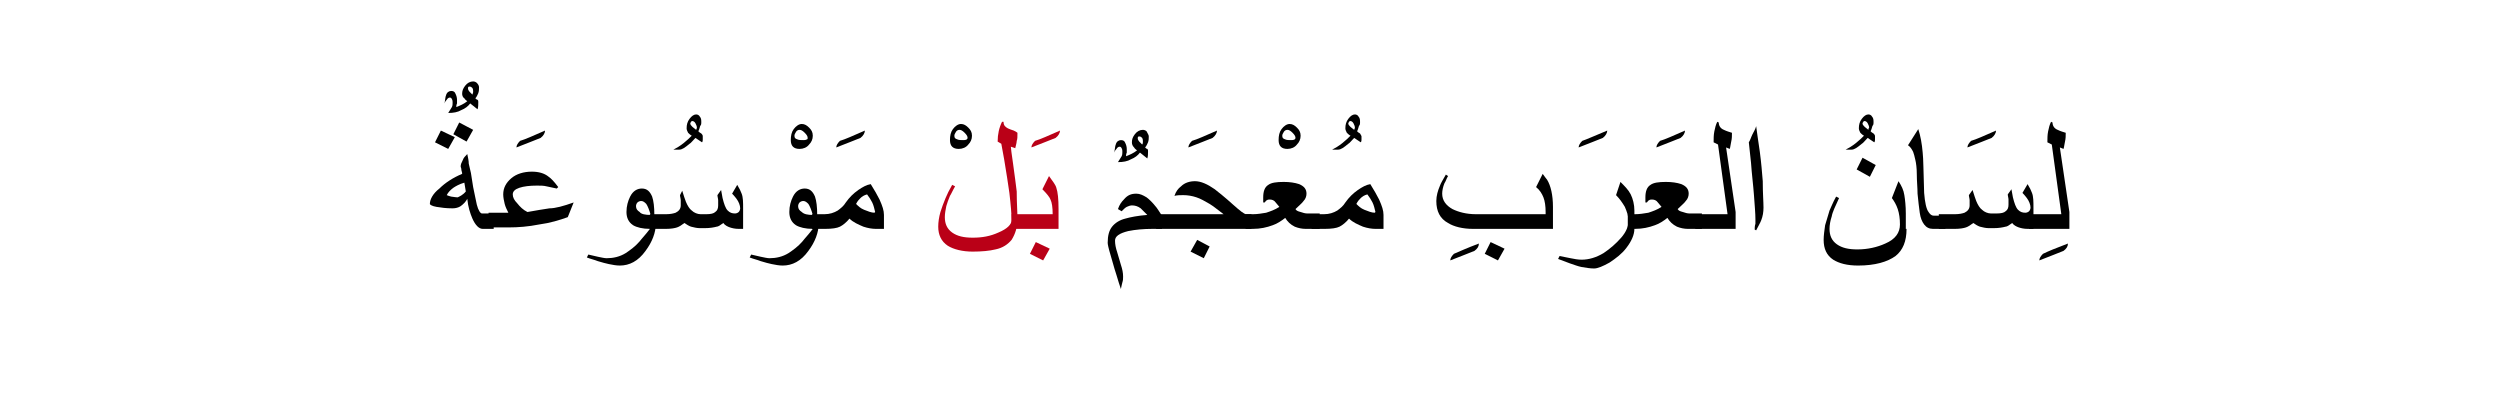 <?xml version="1.0" encoding="utf-8"?>
<!-- Generator: Adobe Illustrator 19.2.0, SVG Export Plug-In . SVG Version: 6.00 Build 0)  -->
<svg version="1.1" id="Layer_1" xmlns="http://www.w3.org/2000/svg" xmlns:xlink="http://www.w3.org/1999/xlink" x="0px" y="0px"
	 viewBox="0 0 340.8 54.8" style="enable-background:new 0 0 340.8 54.8;" xml:space="preserve">
<style type="text/css">
	.st0{fill:#BA0017;}
	.st1{fill:none;}
</style>
<g>
	<g>
		<path d="M65.3,11.9c0,0.3,0,0.5-0.1,0.8c-0.1,0.2-0.2,0.5-0.4,0.7c0.1,0.1,0.2,0.2,0.3,0.2c0.1,0.1,0.1,0.2,0.1,0.3
			c0,0.4,0,0.7-0.1,1l-1-0.8c-0.3,0.4-0.7,0.7-1.2,0.9c-0.5,0.3-1.1,0.4-1.8,0.4c0.3-0.5,0.5-0.8,0.5-0.8c0.1-0.2,0.1-0.4,0.1-0.6
			s0-0.3-0.1-0.5s-0.2-0.2-0.3-0.2c-0.1,0-0.3,0.1-0.4,0.3c-0.1,0.1-0.2,0.2-0.3,0.5c0.1-0.5,0.1-0.9,0.2-1.1
			c0.1-0.4,0.4-0.6,0.7-0.6c0.3,0,0.5,0.1,0.6,0.4c0.1,0.2,0.2,0.5,0.2,0.8c0,0.2,0,0.3,0,0.5c-0.1,0.2-0.1,0.4-0.1,0.5
			c0.5-0.2,1-0.4,1.5-0.8c-0.1-0.1-0.3-0.2-0.4-0.4C63.1,13.3,63,13,63,12.8c0-0.4,0.1-0.7,0.4-1.1c0.3-0.4,0.7-0.6,1.1-0.6
			c0.2,0,0.4,0.1,0.5,0.2C65.2,11.5,65.3,11.7,65.3,11.9z M64.5,12.5c0-0.2,0-0.3-0.1-0.5c-0.1-0.1-0.2-0.2-0.4-0.2
			c-0.2,0-0.2,0.1-0.2,0.3c0,0.1,0.1,0.3,0.2,0.4c0,0,0.2,0.2,0.4,0.4C64.4,12.8,64.5,12.7,64.5,12.5z"/>
		<path d="M67.4,31.2h-1.6c-0.5,0-1-0.5-1.4-1.4c-0.3-0.7-0.6-1.6-0.7-2.7c-0.2,0.4-0.5,0.7-0.9,1c-0.3,0.2-0.7,0.3-1.1,0.3
			c-0.9,0-1.6-0.1-2.2-0.2c-0.6-0.1-0.9-0.3-0.9-0.4c0-0.6,0.4-1.4,1.3-2.1c0.8-0.8,1.9-1.5,3.1-2c0-0.1,0-0.2-0.1-0.5
			c0-0.3-0.1-0.4-0.1-0.5c0-0.3,0.1-0.5,0.3-0.9c0.1-0.3,0.3-0.5,0.6-0.8c0.1,0.5,0.2,0.9,0.2,1.3c0.1,0.4,0.2,0.9,0.3,1.3l0.3,1.9
			c0.2,1.1,0.4,1.8,0.5,2.4c0.2,0.8,0.5,1.2,0.7,1.2h1.6V31.2z M62,18.7l-0.9,1.6l-1.8-0.9l0.8-1.6L62,18.7z M63.5,26.1l-0.2-1.2
			c-0.7,0.2-1.2,0.5-1.5,0.7c-0.4,0.3-0.7,0.6-0.9,1c0.2,0.1,0.3,0.1,0.6,0.2c0.2,0,0.5,0.1,0.9,0.1C62.6,26.8,63.1,26.6,63.5,26.1z
			 M64.5,17.7l-0.9,1.6l-1.8-1l0.8-1.6L64.5,17.7z"/>
		<path d="M74.3,17.8c0,0.3-0.2,0.7-0.6,1c-0.7,0.3-1.8,0.7-3.3,1.3c0-0.3,0.2-0.6,0.5-0.9C71.6,19,72.7,18.5,74.3,17.8z"/>
		<path d="M78.2,27.6l-0.8,2c-1.1,0.4-2.4,0.8-3.9,1c-1.5,0.3-2.9,0.4-4.1,0.4h-2.8v-2h2.7c-0.2-0.4-0.4-0.8-0.5-1.2
			c-0.1-0.4-0.2-0.9-0.2-1.3c0-0.9,0.4-1.6,1.1-2.2c0.7-0.6,1.7-0.9,2.8-0.9c0.9,0,1.7,0.2,2.3,0.7c0.3,0.2,0.7,0.6,1.3,1.4
			l-0.2,0.2c-0.5-0.1-1-0.2-1.4-0.3c-0.4-0.1-0.8-0.1-1.3-0.1c-1,0-1.8,0.1-2.4,0.3s-0.9,0.5-0.9,0.9c0,0.4,0.2,0.8,0.6,1.2
			c0.4,0.5,0.8,0.9,1.4,1.2c1.2-0.2,2.2-0.4,3-0.5C75.7,28.4,76.8,28.1,78.2,27.6z"/>
		<path d="M89.4,30.5c0,1.2-0.5,2.5-1.4,3.7c-1,1.4-2.2,2-3.5,2c-0.5,0-1-0.1-1.5-0.2c-0.4-0.1-0.9-0.2-1.5-0.4
			c-0.5-0.2-1-0.3-1.5-0.5l0.2-0.4c0.4,0.1,0.9,0.2,1.3,0.3c0.5,0.1,0.9,0.2,1.2,0.2c0.9,0,1.8-0.2,2.6-0.7c0.6-0.4,1.3-0.9,1.9-1.6
			c0.3-0.4,0.8-0.9,1.4-1.7c-1,0-1.8-0.2-2.3-0.5c-0.6-0.4-0.9-1-0.9-1.8c0-0.8,0.2-1.5,0.5-2.1c0.4-0.8,1-1.1,1.6-1.1
			c0.7,0,1.1,0.4,1.4,1.1c0.2,0.6,0.3,1.4,0.3,2.5V30.5z M88.7,29.3c-0.2-0.7-0.4-1.2-0.6-1.5c-0.2-0.2-0.4-0.4-0.7-0.4
			c-0.2,0-0.4,0.1-0.5,0.2s-0.2,0.3-0.2,0.5c0,0.4,0.2,0.6,0.5,0.8C87.4,29.2,88,29.3,88.7,29.3z"/>
		<path d="M95.8,18.6c0,0.1,0,0.3,0,0.4s0,0.3-0.1,0.4l-0.9-0.6c-0.4,0.4-0.6,0.7-0.8,0.8c-0.6,0.5-1,0.8-1.4,0.8h-0.8
			c0.4-0.2,0.9-0.5,1.4-0.9c0.5-0.4,0.8-0.7,1.1-1c-0.2-0.1-0.4-0.3-0.5-0.4c-0.1-0.2-0.2-0.4-0.2-0.6c0-0.5,0.1-0.9,0.4-1.3
			c0.3-0.4,0.6-0.6,0.9-0.6c0.2,0,0.4,0.1,0.5,0.3c0.2,0.2,0.2,0.5,0.2,0.8c0,0.1,0,0.3-0.1,0.4s-0.1,0.4-0.3,0.8
			c0.1,0.1,0.2,0.2,0.4,0.3C95.8,18.4,95.8,18.5,95.8,18.6z M95,17.4c0-0.2-0.1-0.4-0.2-0.6c-0.1-0.2-0.3-0.3-0.4-0.3
			c-0.1,0-0.1,0-0.2,0.1c0,0.1-0.1,0.1-0.1,0.2c0,0.2,0.1,0.3,0.3,0.5l0.5,0.4C95,17.5,95,17.4,95,17.4z"/>
		<path d="M101.6,31.2h-0.9c-0.5,0-0.9-0.1-1.2-0.2s-0.7-0.3-0.9-0.6c-0.4,0.3-0.7,0.5-0.9,0.5c-0.4,0.1-0.9,0.2-1.6,0.2h-0.7
			c-0.4,0-0.8-0.1-1.2-0.2c-0.3-0.1-0.6-0.3-0.9-0.5c-0.4,0.3-0.7,0.5-1,0.6c-0.3,0.1-0.8,0.2-1.5,0.2h-2.2v-2h2.2
			c0.6,0,1-0.1,1.3-0.2c0.4-0.2,0.7-0.5,0.7-1c0-0.2,0-0.4,0-0.7c0-0.2-0.1-0.5-0.1-0.7L93,26c0.2,0.7,0.4,1.2,0.5,1.5
			c0.2,0.5,0.5,1,0.8,1.2c0.3,0.3,0.8,0.5,1.2,0.5h0.8c0.6,0,1-0.1,1.2-0.3c0.3-0.2,0.4-0.5,0.4-0.9c0-0.2,0-0.5,0-0.7
			c0-0.2-0.1-0.5-0.1-0.7l0.5-0.7l0.2,1.1c0.2,0.8,0.4,1.4,0.7,1.7c0.3,0.3,0.6,0.4,1,0.4c0.2,0,0.4-0.1,0.5-0.2
			c0.1-0.1,0.2-0.3,0.2-0.5c0-0.4-0.2-0.9-0.5-1.3c-0.1-0.1-0.2-0.3-0.6-0.7l0.7-1.2c0.3,0.5,0.5,0.9,0.6,1.2c0.2,0.5,0.2,1.2,0.2,2
			V31.2z"/>
		<path d="M110.8,18.5c0,0.5-0.2,0.9-0.5,1.2c-0.3,0.4-0.8,0.6-1.3,0.6c-0.4,0-0.7-0.1-0.9-0.3c-0.2-0.2-0.3-0.5-0.3-0.9
			c0-0.6,0.1-1.1,0.4-1.5s0.7-0.7,1.1-0.7c0.4,0,0.7,0.2,1,0.5S110.8,18,110.8,18.5z M110.1,18.8c0-0.2-0.1-0.4-0.4-0.7
			c-0.3-0.3-0.5-0.4-0.7-0.4c-0.2,0-0.4,0.1-0.5,0.3c-0.1,0.2-0.2,0.3-0.2,0.5c0,0.3,0.1,0.4,0.4,0.5c0.2,0.1,0.5,0.1,0.8,0.1
			c0.2,0,0.3,0,0.5-0.1C110.1,19,110.1,18.9,110.1,18.8z"/>
		<path d="M111.6,30.5c0,1.2-0.5,2.5-1.4,3.7c-1,1.4-2.2,2-3.5,2c-0.5,0-1-0.1-1.5-0.2c-0.4-0.1-0.9-0.2-1.5-0.4
			c-0.5-0.2-1-0.3-1.5-0.5l0.2-0.4c0.4,0.1,0.9,0.2,1.3,0.3c0.5,0.1,0.9,0.2,1.2,0.2c0.9,0,1.8-0.2,2.6-0.7c0.6-0.4,1.3-0.9,1.9-1.6
			c0.3-0.4,0.8-0.9,1.4-1.7c-1,0-1.8-0.2-2.3-0.5c-0.6-0.4-0.9-1-0.9-1.8c0-0.8,0.2-1.5,0.5-2.1c0.4-0.8,1-1.1,1.6-1.1
			c0.7,0,1.1,0.4,1.4,1.1c0.2,0.6,0.3,1.4,0.3,2.5V30.5z M110.8,29.3c-0.2-0.7-0.4-1.2-0.6-1.5c-0.2-0.2-0.4-0.4-0.7-0.4
			c-0.2,0-0.4,0.1-0.5,0.2s-0.2,0.3-0.2,0.5c0,0.4,0.2,0.6,0.5,0.8C109.6,29.2,110.1,29.3,110.8,29.3z"/>
		<path d="M117.9,17.8c0,0.3-0.2,0.7-0.6,1c-0.7,0.3-1.8,0.7-3.3,1.3c0-0.3,0.2-0.6,0.5-0.9C115.2,19,116.3,18.5,117.9,17.8z"/>
		<path d="M120.6,31.2h-1.2c-0.5,0-1.1-0.1-1.7-0.3c-0.7-0.3-1.4-0.6-1.9-1.1c-0.4,0.5-0.9,0.9-1.3,1.1s-1.1,0.3-2,0.3h-1.8v-2h1.7
			c0.7,0,1.3-0.2,1.8-0.5c0.4-0.3,0.8-0.6,1.1-1.1c0.5-0.7,1-1.2,1.7-1.7c0.6-0.4,1.1-0.7,1.7-0.8c0.5,0.8,0.9,1.5,1.2,2.1
			c0.4,0.9,0.6,1.5,0.6,2.1V31.2z M119.3,28.9c-0.1-0.4-0.2-0.9-0.4-1.3c-0.2-0.4-0.4-0.7-0.7-1.1c-0.4,0.1-0.7,0.3-0.9,0.5
			c-0.2,0.2-0.4,0.4-0.6,0.8c0.3,0.3,0.6,0.6,1.1,0.8c0.5,0.2,1,0.4,1.4,0.4L119.3,28.9z"/>
		<path d="M132.5,18.5c0,0.5-0.2,0.9-0.5,1.2c-0.3,0.4-0.8,0.6-1.3,0.6c-0.4,0-0.7-0.1-0.9-0.3c-0.2-0.2-0.3-0.5-0.3-0.9
			c0-0.6,0.1-1.1,0.4-1.5s0.7-0.7,1.1-0.7c0.4,0,0.7,0.2,1,0.5S132.5,18,132.5,18.5z M131.9,18.8c0-0.2-0.1-0.4-0.4-0.7
			c-0.3-0.3-0.5-0.4-0.7-0.4c-0.2,0-0.4,0.1-0.5,0.3c-0.1,0.2-0.2,0.3-0.2,0.5c0,0.3,0.1,0.4,0.4,0.5c0.2,0.1,0.5,0.1,0.8,0.1
			c0.2,0,0.3,0,0.5-0.1C131.8,19,131.9,18.9,131.9,18.8z"/>
		<path class="st0" d="M138.7,29.8c0,1.2-0.3,2.1-0.8,2.9c-0.5,0.6-1.2,1.1-2.2,1.3c-0.8,0.2-1.9,0.3-3.1,0.3
			c-1.4,0-2.6-0.3-3.4-0.8c-0.9-0.6-1.3-1.5-1.3-2.6c0-0.6,0.1-1.3,0.3-2c0.2-0.6,0.4-1.2,0.7-1.9c0.2-0.5,0.5-1.1,0.9-1.8l0.4,0.2
			c-0.3,0.5-0.5,1-0.7,1.3c-0.2,0.5-0.4,1-0.5,1.4c-0.1,0.5-0.2,1-0.2,1.5c0,0.9,0.3,1.6,1,2.1s1.6,0.7,2.8,0.7
			c1.3,0,2.4-0.2,3.5-0.7c1.2-0.5,1.8-1.1,1.8-1.7c0-0.7-0.1-2-0.3-3.7c-0.2-1.3-0.4-2.8-0.7-4.5l-0.4-2.2l-0.5-0.3
			c0-1,0.2-1.9,0.6-2.7h0.2c0,0.3,0.1,0.5,0.2,0.6s0.2,0.2,0.4,0.3c0.2,0.1,0.5,0.2,0.8,0.3c0.2,0.1,0.4,0.2,0.5,0.3
			c0,0.5,0,0.9-0.1,1.1c0,0.2-0.1,0.6-0.2,1l-0.6-0.2c0,0.2,0.1,0.9,0.3,2.3c0.2,1.6,0.4,2.8,0.5,3.8
			C138.6,27.7,138.7,28.9,138.7,29.8z"/>
		<path class="st0" d="M144.5,17.8c0,0.3-0.2,0.7-0.6,1c-0.7,0.3-1.8,0.7-3.3,1.3c0-0.3,0.2-0.6,0.5-0.9
			C141.8,19,142.9,18.5,144.5,17.8z"/>
		<path class="st0" d="M144.3,31.2h-6.4v-2h5.6c0-0.9-0.1-1.6-0.3-2c-0.1-0.3-0.5-0.8-1.1-1.4L143,24c0.5,0.7,0.9,1.2,1,1.6
			c0.2,0.6,0.3,1.5,0.3,2.9V31.2z M143.1,33.9l-0.9,1.6l-1.8-0.9l0.8-1.6L143.1,33.9z"/>
		<path d="M156.6,18.6c0,0.3,0,0.5-0.1,0.8c-0.1,0.2-0.2,0.5-0.4,0.7c0.1,0.1,0.2,0.2,0.3,0.2c0.1,0.1,0.1,0.2,0.1,0.3
			c0,0.4,0,0.7-0.1,1l-1-0.8c-0.3,0.4-0.7,0.7-1.2,0.9c-0.5,0.3-1.1,0.4-1.8,0.4c0.3-0.5,0.5-0.8,0.5-0.8c0.1-0.2,0.1-0.4,0.1-0.6
			s0-0.3-0.1-0.5s-0.2-0.2-0.3-0.2c-0.1,0-0.3,0.1-0.4,0.3c-0.1,0.1-0.2,0.2-0.3,0.5c0.1-0.5,0.1-0.9,0.2-1.1
			c0.1-0.4,0.4-0.6,0.7-0.6c0.3,0,0.5,0.1,0.6,0.4c0.1,0.2,0.2,0.5,0.2,0.8c0,0.2,0,0.3,0,0.5c-0.1,0.2-0.1,0.4-0.1,0.5
			c0.5-0.2,1-0.4,1.5-0.8c-0.1-0.1-0.3-0.2-0.4-0.4c-0.2-0.2-0.3-0.4-0.3-0.7c0-0.4,0.1-0.7,0.4-1.1c0.3-0.4,0.7-0.6,1.1-0.6
			c0.2,0,0.4,0.1,0.5,0.2C156.5,18.3,156.6,18.4,156.6,18.6z M155.8,19.3c0-0.2,0-0.3-0.1-0.5c-0.1-0.1-0.2-0.2-0.4-0.2
			c-0.2,0-0.2,0.1-0.2,0.3c0,0.1,0.1,0.3,0.2,0.4c0,0,0.2,0.2,0.4,0.4C155.8,19.6,155.8,19.4,155.8,19.3z"/>
		<path d="M158.4,31.2h-1.3c-1.2,0-2.3,0.1-3.3,0.3c-1.2,0.3-1.8,0.7-1.8,1.3c0,0.5,0.1,1,0.3,1.6c0.2,0.6,0.3,1.1,0.5,1.7
			c0.2,0.6,0.3,1.1,0.3,1.6c0,0.3,0,0.5-0.1,0.8s-0.1,0.5-0.2,0.9c-0.2-0.6-0.4-1.2-0.6-1.9c-0.4-1.2-0.6-2.1-0.8-2.7
			c-0.3-1-0.4-1.5-0.4-1.7c0-1,0.2-1.7,0.6-2.2c0.4-0.5,1-0.9,1.8-1.1c0.7-0.2,1.7-0.4,3-0.5c-0.5-0.5-0.8-0.8-0.9-0.9
			c-0.4-0.3-0.8-0.4-1.2-0.4c-0.2,0-0.5,0.1-0.7,0.2c-0.2,0.1-0.4,0.3-0.7,0.6l-0.5-0.3c0.2-0.6,0.5-1,0.8-1.3
			c0.5-0.6,1-0.8,1.7-0.8c0.5,0,0.9,0.2,1.4,0.5c0.4,0.3,0.8,0.7,1.2,1.2c0.2,0.2,0.5,0.7,0.9,1.3V31.2z"/>
		<path d="M165.9,17.8c0,0.3-0.2,0.7-0.6,1c-0.7,0.3-1.8,0.7-3.3,1.3c0-0.3,0.2-0.6,0.5-0.9C163.2,19,164.3,18.5,165.9,17.8z"/>
		<path d="M170.6,31.2h-13v-2h9.2c-0.8-0.6-1.4-1.1-1.9-1.4c-0.7-0.4-1.2-0.7-1.8-0.9c-0.6-0.2-1.2-0.3-1.8-0.3
			c-0.4,0-0.8,0-1.2,0.1c0.2-0.6,0.5-1,0.9-1.3c0.5-0.5,1.2-0.7,1.9-0.7c0.8,0,1.7,0.4,2.7,1.1c0.5,0.4,1.4,1.1,2.5,2.1
			c0.9,0.8,1.5,1.3,1.8,1.3h0.7V31.2z M164.9,33.6l-0.8,1.6l-1.8-0.9l0.9-1.6L164.9,33.6z"/>
		<path d="M177.3,18.5c0,0.5-0.2,0.9-0.5,1.2c-0.3,0.4-0.8,0.6-1.3,0.6c-0.4,0-0.7-0.1-0.9-0.3c-0.2-0.2-0.3-0.5-0.3-0.9
			c0-0.6,0.1-1.1,0.4-1.5s0.7-0.7,1.1-0.7c0.4,0,0.7,0.2,1,0.5S177.3,18,177.3,18.5z M176.6,18.8c0-0.2-0.1-0.4-0.4-0.7
			c-0.3-0.3-0.5-0.4-0.7-0.4c-0.2,0-0.4,0.1-0.5,0.3c-0.1,0.2-0.2,0.3-0.2,0.5c0,0.3,0.1,0.4,0.4,0.5c0.2,0.1,0.5,0.1,0.8,0.1
			c0.2,0,0.3,0,0.5-0.1C176.5,19,176.6,18.9,176.6,18.8z"/>
		<path d="M179.7,31.2H178c-0.5,0-1-0.1-1.5-0.3c-0.6-0.3-1-0.7-1.3-1.2c-0.5,0.4-1.1,0.8-1.7,1c-0.8,0.3-1.7,0.5-2.7,0.5h-1v-2h1
			c0.6,0,1.2-0.1,1.8-0.2c0.6-0.2,1.2-0.4,1.8-0.8l-0.5-0.6c-0.2-0.3-0.5-0.4-0.8-0.4c-0.1,0-0.3,0-0.4,0.1c-0.1,0-0.2,0.2-0.3,0.3
			h-0.2v-0.7c0-0.8,0.2-1.4,0.7-1.7c0.4-0.3,1.1-0.4,2.1-0.4c0.8,0,1.5,0.1,2.1,0.3c0.7,0.3,1,0.7,1,1.3c0,0.3-0.1,0.7-0.4,1
			c-0.2,0.3-0.6,0.6-1.1,1.1c0.1,0.2,0.3,0.3,0.7,0.4c0.3,0.1,0.6,0.2,0.9,0.2h1.7V31.2z"/>
		<path d="M185.6,18.6c0,0.1,0,0.3,0,0.4s0,0.3-0.1,0.4l-0.9-0.6c-0.4,0.4-0.6,0.7-0.8,0.8c-0.6,0.5-1,0.8-1.4,0.8h-0.8
			c0.4-0.2,0.9-0.5,1.4-0.9c0.5-0.4,0.8-0.7,1.1-1c-0.2-0.1-0.4-0.3-0.5-0.4c-0.1-0.2-0.2-0.4-0.2-0.6c0-0.5,0.1-0.9,0.4-1.3
			c0.3-0.4,0.6-0.6,0.9-0.6c0.2,0,0.4,0.1,0.5,0.3c0.2,0.2,0.2,0.5,0.2,0.8c0,0.1,0,0.3-0.1,0.4s-0.1,0.4-0.3,0.8
			c0.1,0.1,0.2,0.2,0.4,0.3C185.5,18.4,185.6,18.5,185.6,18.6z M184.7,17.4c0-0.2-0.1-0.4-0.2-0.6c-0.1-0.2-0.3-0.3-0.4-0.3
			c-0.1,0-0.1,0-0.2,0.1c0,0.1-0.1,0.1-0.1,0.2c0,0.2,0.1,0.3,0.3,0.5l0.5,0.4C184.7,17.5,184.7,17.4,184.7,17.4z"/>
		<path d="M188.7,31.2h-1.2c-0.5,0-1.1-0.1-1.7-0.3c-0.7-0.3-1.4-0.6-1.9-1.1c-0.4,0.5-0.9,0.9-1.3,1.1s-1.1,0.3-2,0.3h-1.8v-2h1.7
			c0.7,0,1.3-0.2,1.8-0.5c0.4-0.3,0.8-0.6,1.1-1.1c0.5-0.7,1-1.2,1.7-1.7c0.6-0.4,1.1-0.7,1.7-0.8c0.5,0.8,0.9,1.5,1.2,2.1
			c0.4,0.9,0.6,1.5,0.6,2.1V31.2z M187.5,28.9c-0.1-0.4-0.2-0.9-0.4-1.3c-0.2-0.4-0.4-0.7-0.7-1.1c-0.4,0.1-0.7,0.3-0.9,0.5
			c-0.2,0.2-0.4,0.4-0.6,0.8c0.3,0.3,0.6,0.6,1.1,0.8c0.5,0.2,1,0.4,1.4,0.4L187.5,28.9z"/>
		<path d="M201.6,33.2c0,0.4-0.2,0.7-0.6,1c-0.7,0.3-1.8,0.7-3.3,1.3c0-0.3,0.2-0.6,0.5-0.9C198.9,34.3,200,33.8,201.6,33.2z"/>
		<path d="M211.5,31.2h-10.7c-1.4,0-2.6-0.3-3.4-0.8c-1.1-0.6-1.6-1.6-1.6-3c0-0.7,0.2-1.4,0.5-2.1c0.1-0.3,0.4-0.8,0.8-1.5l0.3,0.2
			c-0.2,0.3-0.3,0.7-0.5,1c-0.2,0.5-0.3,1-0.3,1.4c0,0.9,0.5,1.6,1.4,2.1c0.8,0.4,1.9,0.7,3.2,0.7h9.5v-0.3c0-0.8-0.1-1.5-0.3-2
			c-0.2-0.5-0.5-1-1-1.4l0.9-1.8c0.3,0.4,0.5,0.7,0.6,0.8c0.5,0.8,0.8,2.1,0.8,3.7V31.2z M205.1,33.9l-0.9,1.6l-1.8-0.9l0.8-1.6
			L205.1,33.9z"/>
		<path d="M219.1,17.8c0,0.3-0.2,0.7-0.6,1c-0.7,0.3-1.8,0.7-3.3,1.3c0-0.3,0.2-0.6,0.5-0.9C216.3,19,217.4,18.5,219.1,17.8z"/>
		<path d="M222.8,31.2c0,0.8-0.4,1.7-1.1,2.6c-0.6,0.8-1.4,1.4-2.3,2c-0.9,0.5-1.6,0.8-2.1,0.8c-0.5,0-1.1-0.1-1.7-0.2
			c-0.5-0.1-1-0.3-1.6-0.5c-0.5-0.2-1.1-0.4-1.6-0.6l0.2-0.4c0.5,0.1,1,0.2,1.5,0.3c0.5,0.1,1,0.2,1.5,0.2c1,0,2-0.3,3-0.9
			c0.9-0.6,1.7-1.3,2.4-2.1s1-1.6,1-2.3c0-0.6-0.2-1.2-0.5-1.9c-0.3-0.5-0.7-1.1-1.2-1.6l0.6-1.8c0.6,0.6,1.1,1.1,1.4,1.7
			c0.3,0.6,0.5,1.4,0.5,2.2V31.2z"/>
		<path d="M229.7,17.8c0,0.3-0.2,0.7-0.6,1c-0.7,0.3-1.8,0.7-3.3,1.3c0-0.3,0.2-0.6,0.5-0.9C227,19,228.1,18.5,229.7,17.8z"/>
		<path d="M231.8,31.2h-1.7c-0.5,0-1-0.1-1.5-0.3c-0.6-0.3-1-0.7-1.3-1.2c-0.5,0.4-1.1,0.8-1.7,1c-0.8,0.3-1.7,0.5-2.7,0.5h-1v-2h1
			c0.6,0,1.2-0.1,1.8-0.2c0.6-0.2,1.2-0.4,1.8-0.8l-0.5-0.6c-0.2-0.3-0.5-0.4-0.8-0.4c-0.1,0-0.3,0-0.4,0.1c-0.1,0-0.2,0.2-0.3,0.3
			h-0.2v-0.7c0-0.8,0.2-1.4,0.7-1.7c0.4-0.3,1.1-0.4,2.1-0.4c0.8,0,1.5,0.1,2.1,0.3c0.7,0.3,1,0.7,1,1.3c0,0.3-0.1,0.7-0.4,1
			c-0.2,0.3-0.6,0.6-1.1,1.1c0.1,0.2,0.3,0.3,0.7,0.4c0.3,0.1,0.6,0.2,0.9,0.2h1.7V31.2z"/>
		<path d="M236.6,31.2h-5.5v-2h4.4l-1.3-9.5l-0.6-0.3c0-0.5,0-1,0.1-1.5c0.1-0.5,0.2-0.9,0.4-1.3l0.2,0.1c0,0.4,0.2,0.8,0.7,1
			c0.4,0.2,0.8,0.3,1.1,0.4c0,0.4,0,0.8-0.1,1.2c-0.1,0.4-0.1,0.7-0.2,1l-0.5-0.2l1.3,8.8V31.2z"/>
		<path d="M240.4,28.3c0,0.6-0.1,1.2-0.3,1.7c-0.1,0.3-0.4,0.8-0.7,1.4l-0.2-0.1c0-0.2,0-0.5,0.1-0.8c0-0.3,0-0.5,0-0.6
			c0-0.8-0.1-1.9-0.2-3.3c-0.1-1.4-0.3-2.9-0.4-4.4c-0.1-0.9-0.2-1.9-0.3-2.8c0.2-0.3,0.3-0.7,0.5-1.1c0.2-0.4,0.4-0.7,0.5-1.1
			c0.1,0.9,0.3,2,0.5,3.5s0.3,2.8,0.4,4C240.3,26.4,240.4,27.5,240.4,28.3z"/>
		<path d="M255.6,18.6c0,0.1,0,0.3,0,0.4s0,0.3-0.1,0.4l-0.9-0.6c-0.4,0.4-0.6,0.7-0.8,0.8c-0.6,0.5-1,0.8-1.4,0.8h-0.8
			c0.4-0.2,0.9-0.5,1.4-0.9c0.5-0.4,0.8-0.7,1.1-1c-0.2-0.1-0.4-0.3-0.5-0.4c-0.1-0.2-0.2-0.4-0.2-0.6c0-0.5,0.1-0.9,0.4-1.3
			c0.3-0.4,0.6-0.6,0.9-0.6c0.2,0,0.4,0.1,0.5,0.3c0.2,0.2,0.2,0.5,0.2,0.8c0,0.1,0,0.3-0.1,0.4s-0.1,0.4-0.3,0.8
			c0.1,0.1,0.2,0.2,0.4,0.3C255.6,18.4,255.6,18.5,255.6,18.6z M254.8,17.4c0-0.2-0.1-0.4-0.2-0.6c-0.1-0.2-0.3-0.3-0.4-0.3
			c-0.1,0-0.1,0-0.2,0.1c0,0.1-0.1,0.1-0.1,0.2c0,0.2,0.1,0.3,0.3,0.5l0.5,0.4C254.7,17.5,254.8,17.4,254.8,17.4z"/>
		<path d="M259.9,31.2c0,1.7-0.5,2.9-1.5,3.7c-1.1,0.8-2.8,1.3-5.1,1.3c-1.5,0-2.6-0.3-3.4-0.8c-0.9-0.6-1.3-1.5-1.3-2.7
			c0-0.6,0.1-1.3,0.2-2c0.2-0.7,0.4-1.3,0.6-2c0.2-0.4,0.4-1,0.9-1.9l0.4,0.2c-0.5,1.1-0.9,1.9-1,2.5c-0.2,0.6-0.3,1.2-0.3,1.7
			c0,0.9,0.3,1.6,1,2.1c0.7,0.5,1.6,0.7,2.8,0.7c1.4,0,2.7-0.3,3.8-0.8c1.4-0.6,2-1.5,2-2.6c0-0.8-0.1-1.5-0.3-2.1
			c-0.2-0.6-0.5-1.1-0.8-1.5l0.9-2.3c0.4,0.6,0.7,1.2,0.8,1.9c0.1,0.6,0.2,1.5,0.2,2.5V31.2z M255.7,22.5l-0.8,1.6l-1.8-1l0.8-1.6
			L255.7,22.5z"/>
		<path d="M265.1,31.2h-1.6c-0.5,0-0.9-0.2-1.2-0.6c-0.3-0.4-0.5-0.9-0.6-1.6c-0.1-0.7-0.2-1.6-0.3-2.6c0-0.8-0.1-1.7-0.1-2.6
			c0-0.9-0.1-1.6-0.2-2c-0.1-0.5-0.2-0.8-0.3-1.1c-0.2-0.4-0.4-0.7-0.7-0.9l1.4-2.2c0.3,0.9,0.5,2,0.6,3.2c0.1,0.8,0.1,2.6,0.2,5.5
			c0.1,1.3,0.3,2.2,0.6,2.6c0.2,0.3,0.4,0.5,0.7,0.5h1.6V31.2z"/>
		<path d="M272.1,17.8c0,0.3-0.2,0.7-0.6,1c-0.7,0.3-1.8,0.7-3.3,1.3c0-0.3,0.2-0.6,0.5-0.9C269.4,19,270.5,18.5,272.1,17.8z"/>
		<path d="M277.3,31.2h-0.9c-0.5,0-0.9-0.1-1.2-0.2s-0.7-0.3-0.9-0.6c-0.4,0.3-0.7,0.5-0.9,0.5c-0.4,0.1-0.9,0.2-1.6,0.2h-0.7
			c-0.4,0-0.8-0.1-1.2-0.2c-0.3-0.1-0.6-0.3-0.9-0.5c-0.4,0.3-0.7,0.5-1,0.6c-0.3,0.1-0.8,0.2-1.5,0.2h-2.2v-2h2.2
			c0.6,0,1-0.1,1.3-0.2c0.4-0.2,0.7-0.5,0.7-1c0-0.2,0-0.4,0-0.7c0-0.2-0.1-0.5-0.1-0.7l0.5-0.7c0.2,0.7,0.4,1.2,0.5,1.5
			c0.2,0.5,0.5,1,0.8,1.2c0.3,0.3,0.8,0.5,1.2,0.5h0.8c0.6,0,1-0.1,1.2-0.3c0.3-0.2,0.4-0.5,0.4-0.9c0-0.2,0-0.5,0-0.7
			c0-0.2-0.1-0.5-0.1-0.7l0.5-0.7l0.2,1.1c0.2,0.8,0.4,1.4,0.7,1.7c0.3,0.3,0.6,0.4,1,0.4c0.2,0,0.4-0.1,0.5-0.2
			c0.1-0.1,0.2-0.3,0.2-0.5c0-0.4-0.2-0.9-0.5-1.3c-0.1-0.1-0.2-0.3-0.6-0.7l0.7-1.2c0.3,0.5,0.5,0.9,0.6,1.2c0.2,0.5,0.2,1.2,0.2,2
			V31.2z"/>
		<path d="M281.9,33.2c0,0.4-0.2,0.7-0.6,1c-0.7,0.3-1.8,0.7-3.3,1.3c0-0.3,0.2-0.6,0.5-0.9C279.1,34.3,280.3,33.8,281.9,33.2z"/>
		<path d="M282.1,31.2h-5.5v-2h4.4l-1.3-9.5l-0.6-0.3c0-0.5,0-1,0.1-1.5c0.1-0.5,0.2-0.9,0.4-1.3l0.2,0.1c0,0.4,0.2,0.8,0.7,1
			c0.4,0.2,0.8,0.3,1.1,0.4c0,0.4,0,0.8-0.1,1.2c-0.1,0.4-0.1,0.7-0.2,1l-0.5-0.2l1.3,8.8V31.2z"/>
	</g>
	<rect x="0" y="0" class="st1" width="340.8" height="54.8"/>
</g>
</svg>
